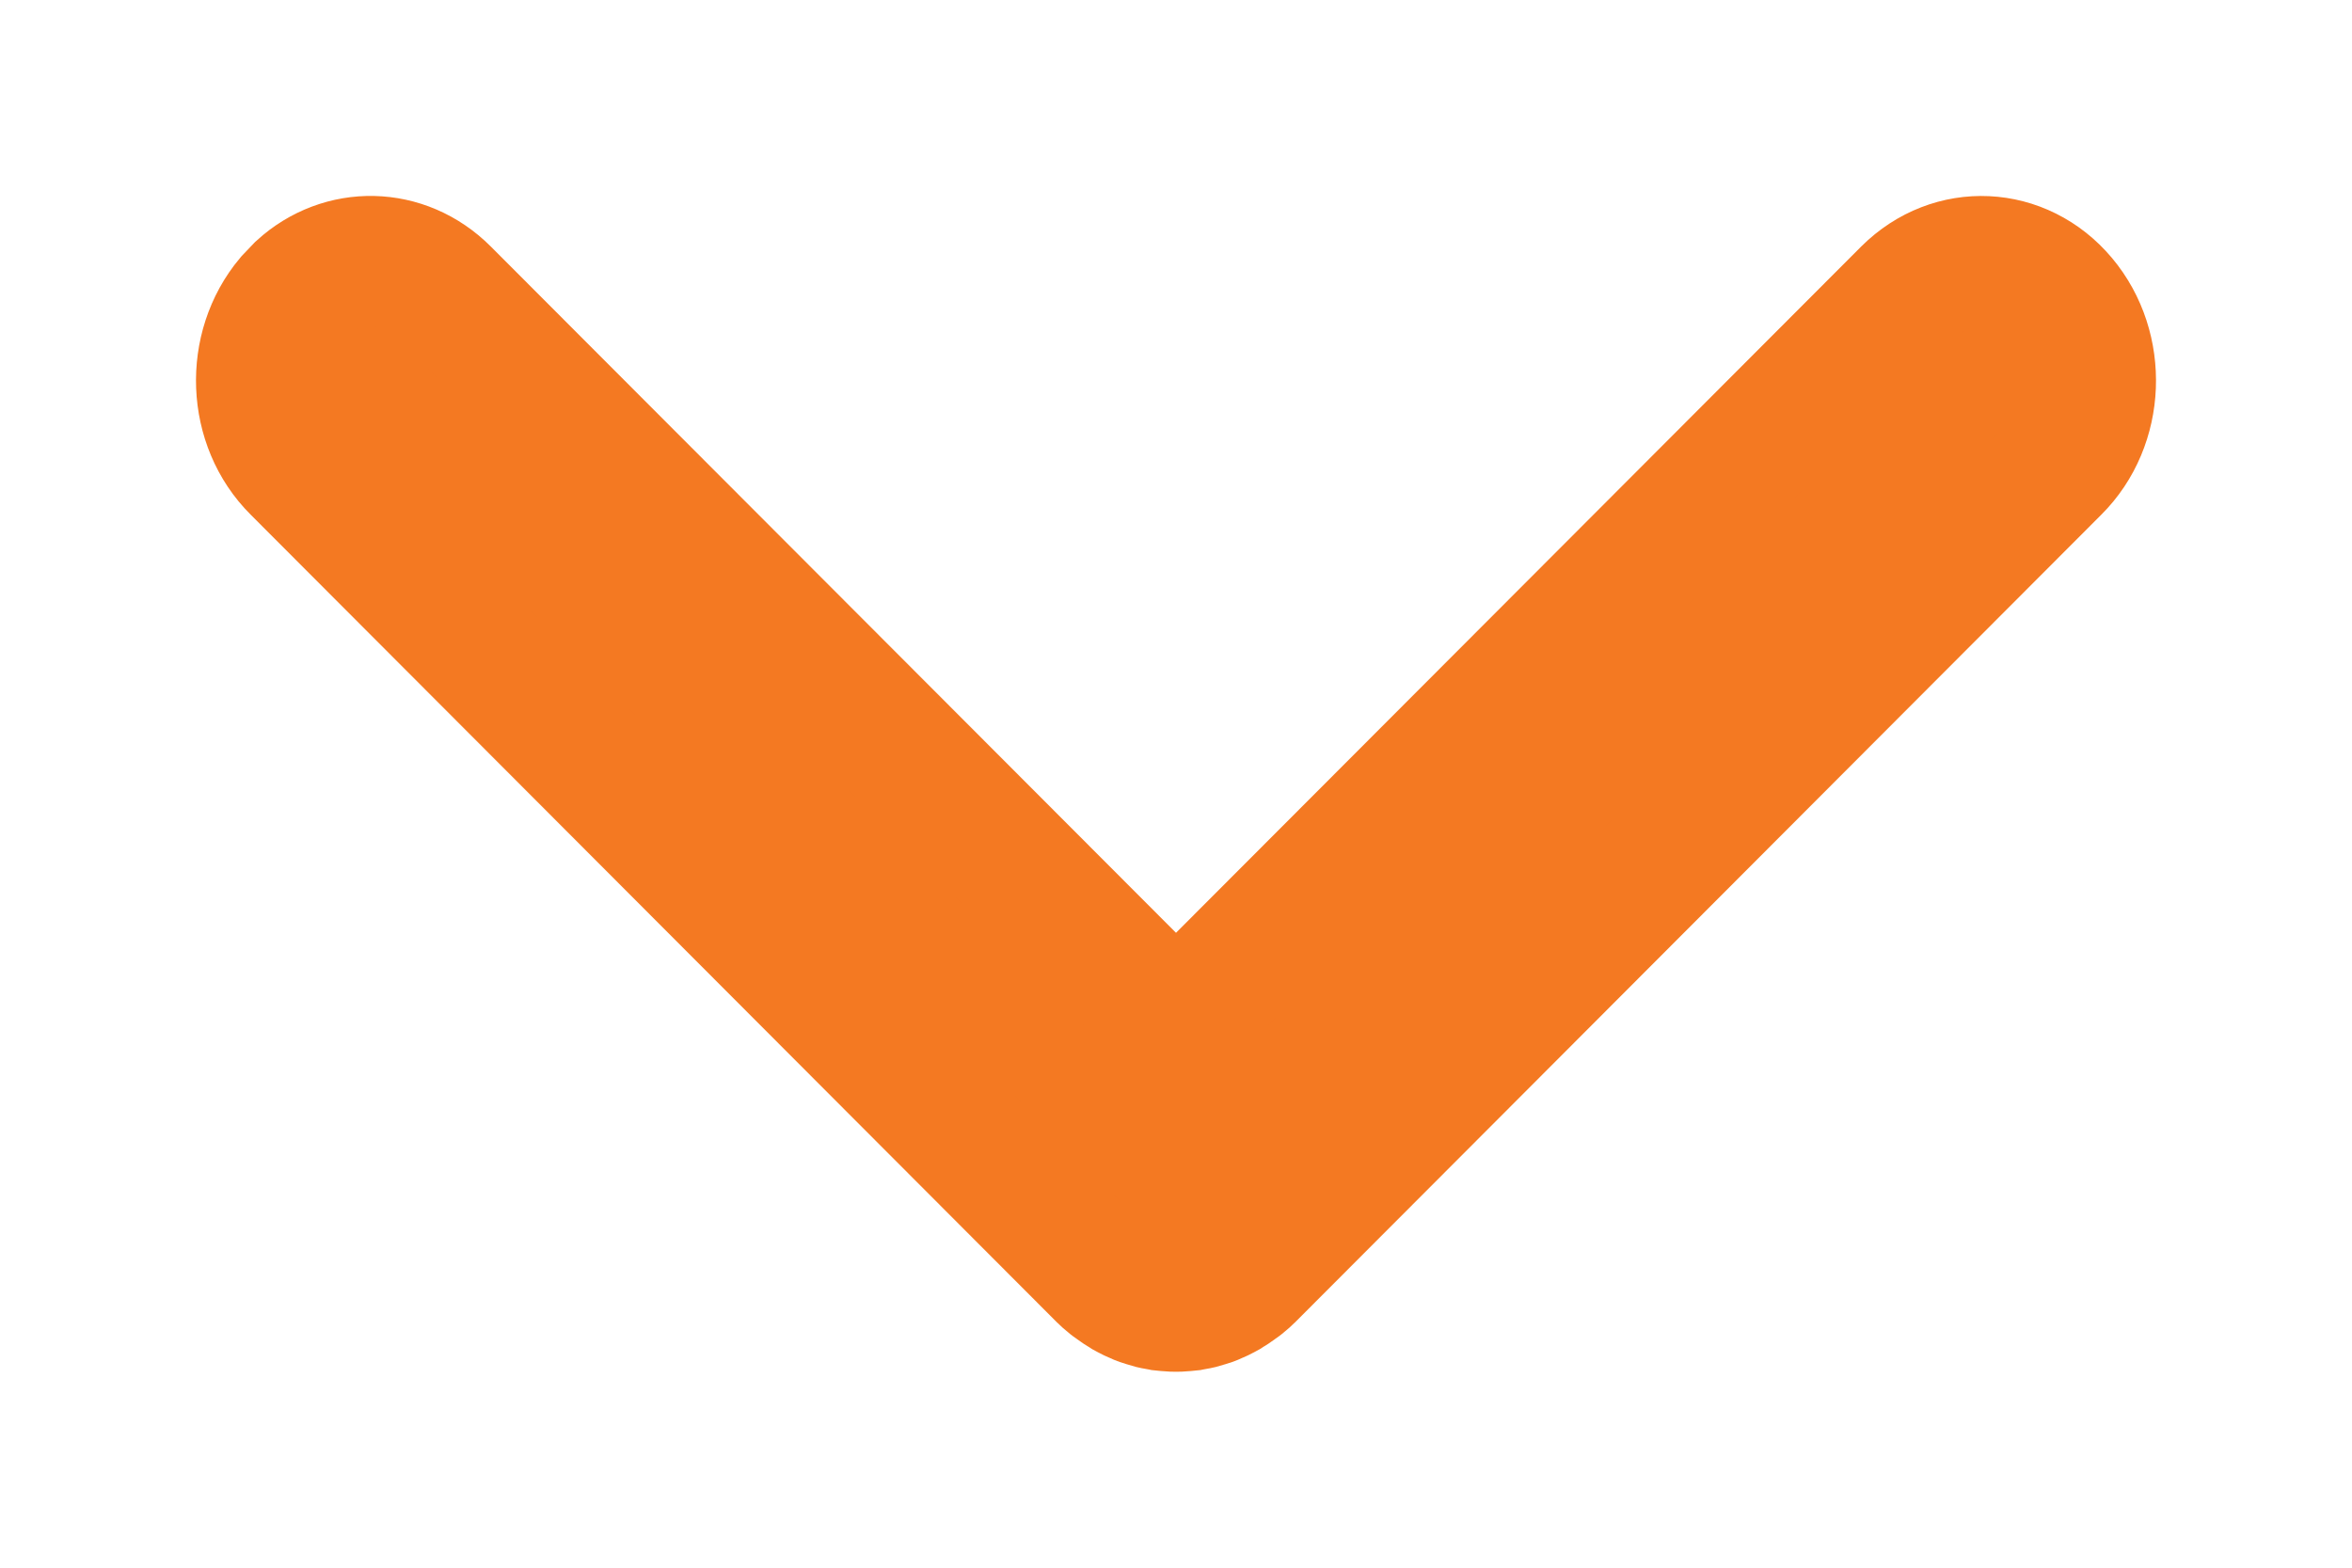 <svg width="9" height="6" viewBox="0 0 9 6" fill="none" xmlns="http://www.w3.org/2000/svg">
<path d="M7.89 1.148C7.734 0.962 7.47 0.95 7.299 1.12L4.5 3.924L1.701 1.12C1.545 0.964 1.309 0.961 1.151 1.105L1.11 1.148C0.954 1.334 0.965 1.623 1.136 1.793L4.217 4.88C4.219 4.882 4.221 4.884 4.223 4.886L4.192 4.852C4.209 4.873 4.228 4.892 4.248 4.908C4.256 4.914 4.263 4.92 4.271 4.925C4.279 4.931 4.287 4.936 4.295 4.941C4.302 4.946 4.309 4.95 4.317 4.954C4.326 4.959 4.335 4.963 4.344 4.967C4.352 4.971 4.36 4.974 4.368 4.977C4.377 4.98 4.385 4.982 4.393 4.985C4.402 4.988 4.411 4.99 4.421 4.992C4.43 4.994 4.44 4.995 4.449 4.997C4.457 4.998 4.464 4.998 4.471 4.999C4.481 5 4.49 5 4.5 5C4.51 5 4.519 5 4.529 4.999C4.536 4.998 4.543 4.998 4.551 4.997C4.56 4.995 4.57 4.994 4.579 4.992C4.589 4.99 4.598 4.988 4.607 4.985C4.615 4.982 4.623 4.98 4.632 4.977C4.64 4.974 4.648 4.971 4.656 4.967C4.665 4.963 4.674 4.959 4.683 4.954C4.691 4.95 4.698 4.946 4.705 4.941C4.713 4.936 4.721 4.931 4.729 4.925C4.737 4.92 4.744 4.914 4.752 4.908C4.772 4.892 4.791 4.873 4.808 4.852L4.777 4.886C4.779 4.884 4.781 4.882 4.783 4.88L7.864 1.793C8.035 1.623 8.046 1.334 7.89 1.148Z" fill="#F47922" stroke="#F47922" stroke-width="0.5"/>
</svg>
